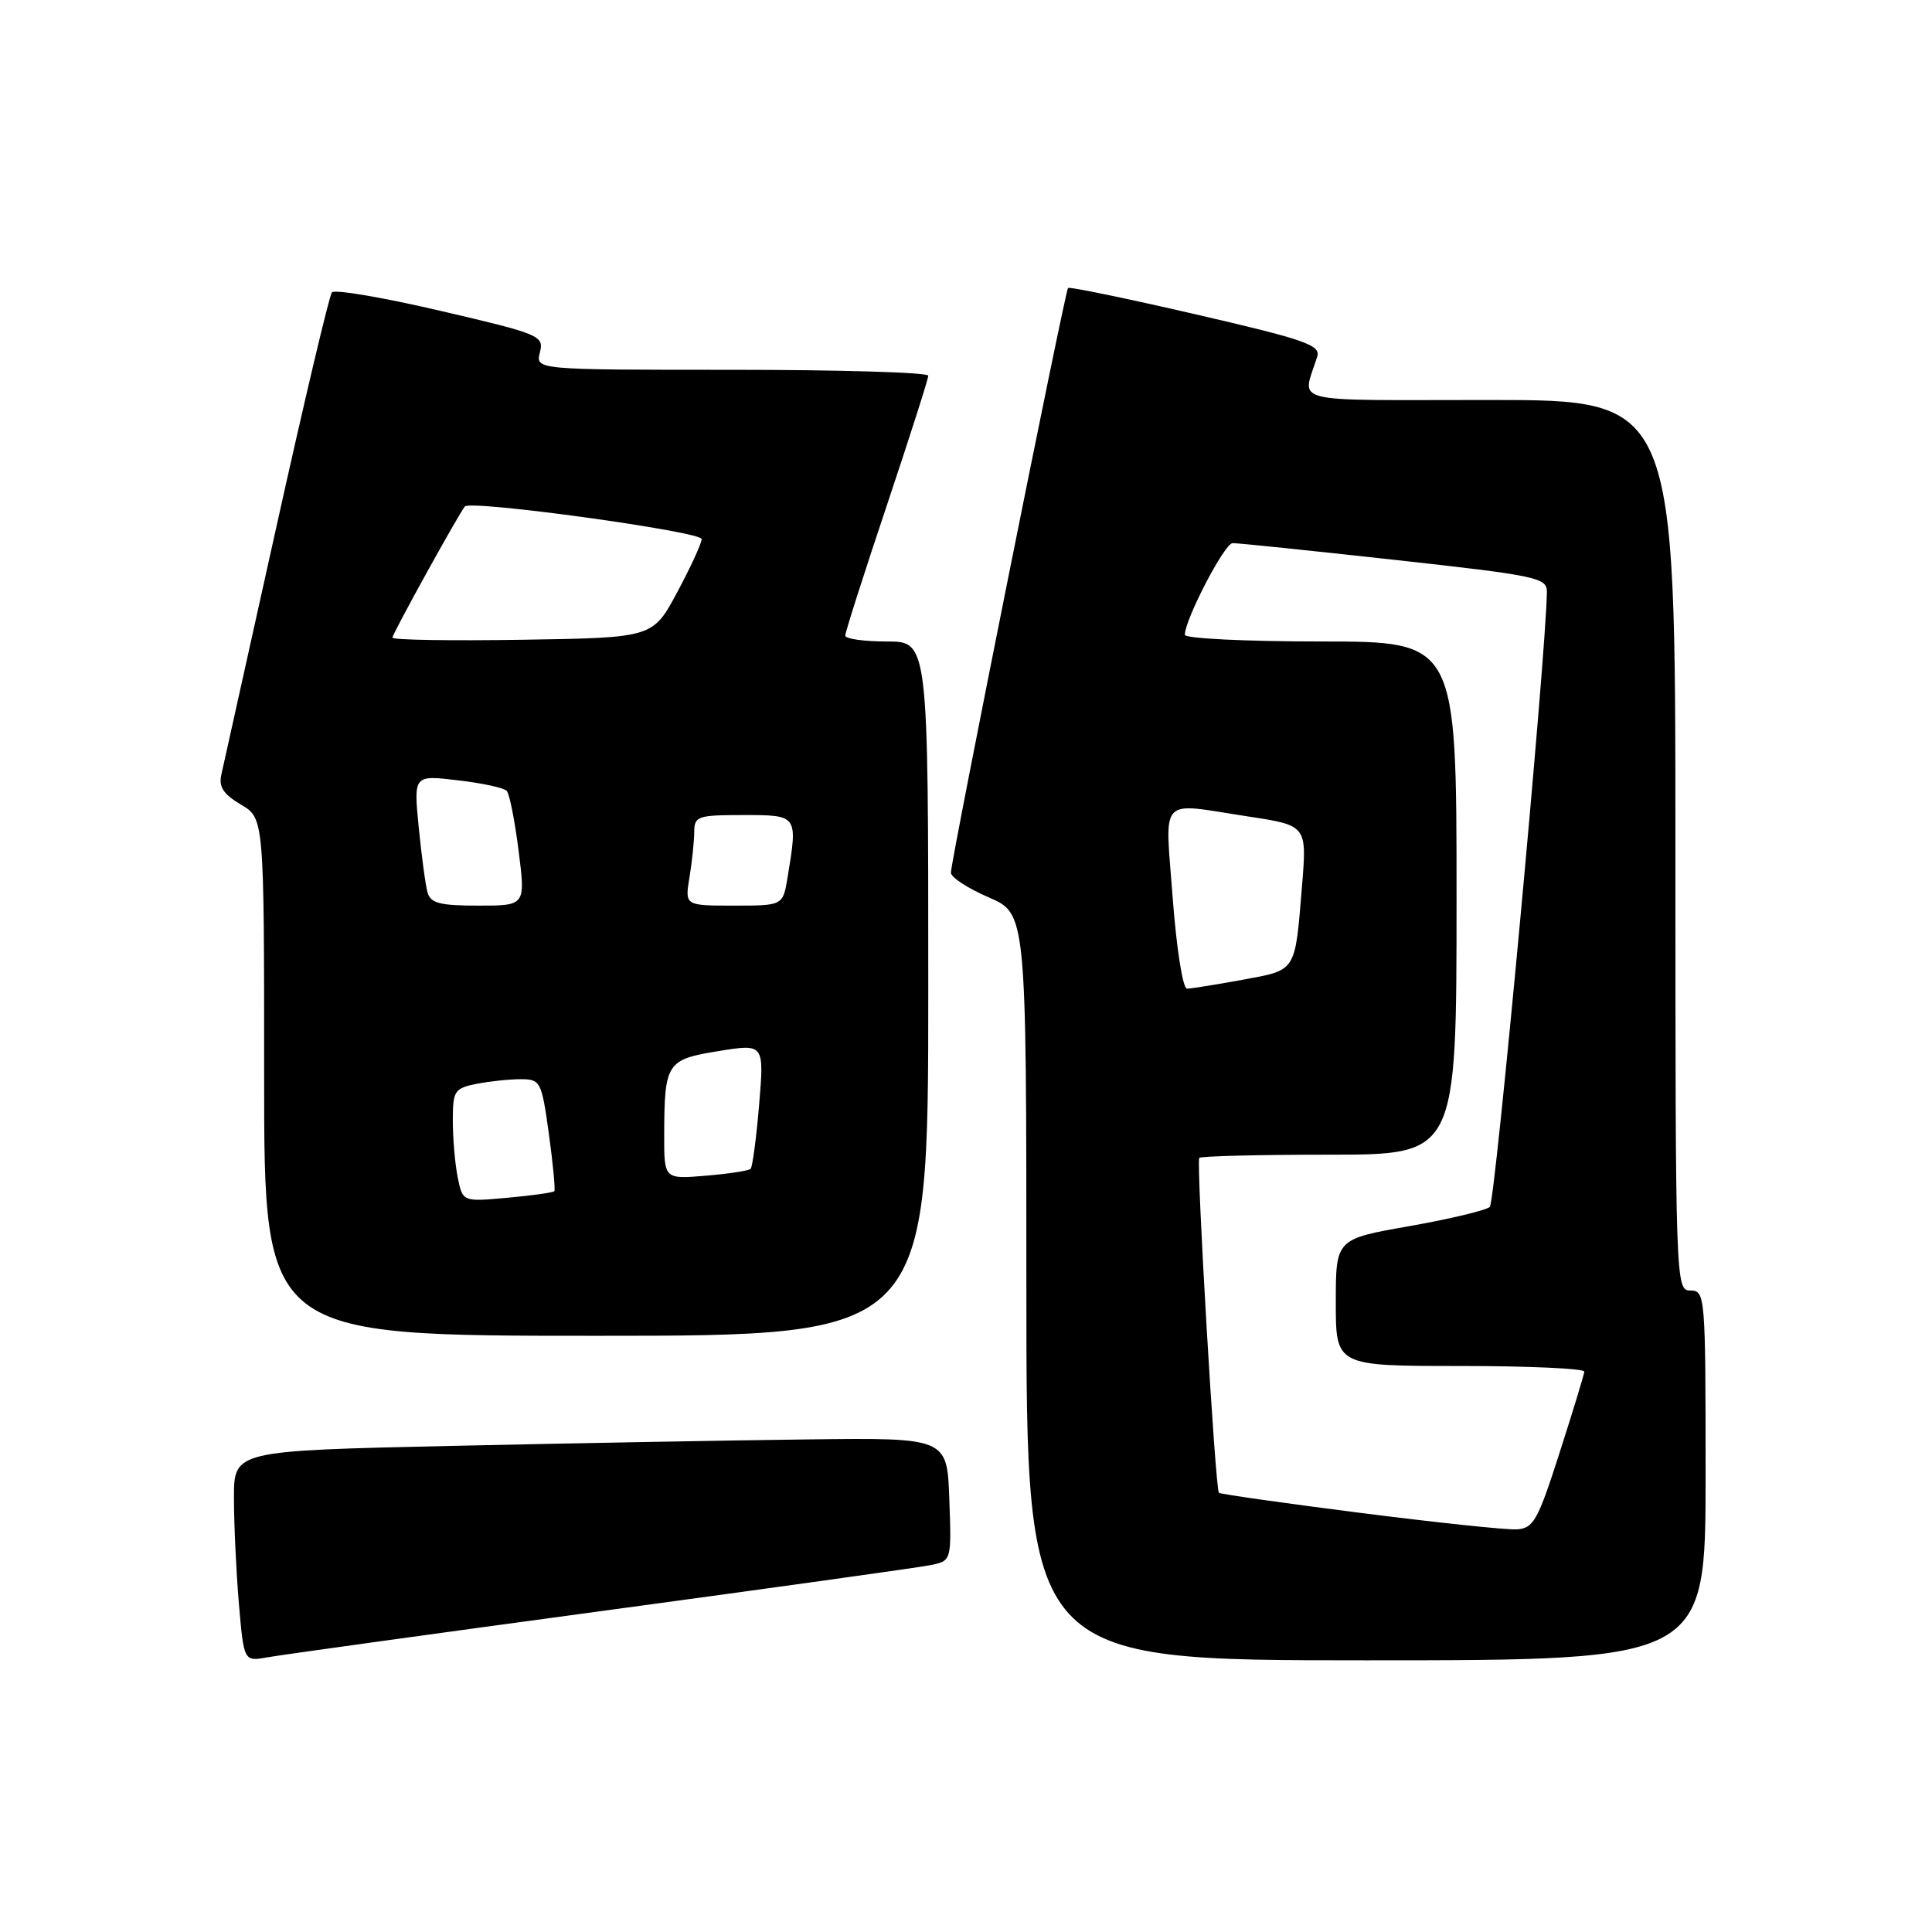 <?xml version="1.0" encoding="UTF-8" standalone="no"?>
<!DOCTYPE svg PUBLIC "-//W3C//DTD SVG 1.1//EN" "http://www.w3.org/Graphics/SVG/1.1/DTD/svg11.dtd" >
<svg xmlns="http://www.w3.org/2000/svg" xmlns:xlink="http://www.w3.org/1999/xlink" version="1.1" viewBox="0 0 256 256">
 <g >
 <path fill="currentColor"
d=" M 79.50 213.50 C 102.05 210.45 121.76 207.70 123.29 207.39 C 126.08 206.82 126.08 206.82 125.79 198.66 C 125.50 190.50 125.50 190.50 107.00 190.73 C 96.83 190.85 75.56 191.24 59.75 191.59 C 31.00 192.23 31.00 192.23 31.00 198.46 C 31.00 201.89 31.29 208.18 31.65 212.43 C 32.31 220.16 32.31 220.16 35.40 219.61 C 37.11 219.30 56.95 216.55 79.50 213.50 Z  M 226.00 195.50 C 226.00 171.67 225.95 171.00 224.00 171.00 C 222.02 171.00 222.00 170.33 222.00 112.00 C 222.00 53.00 222.00 53.00 197.38 53.00 C 170.11 53.00 172.56 53.62 174.54 47.25 C 175.02 45.73 172.93 45.00 158.47 41.66 C 149.33 39.55 141.70 37.97 141.52 38.16 C 141.12 38.58 126.00 114.05 126.00 115.63 C 126.00 116.25 128.25 117.72 131.00 118.90 C 136.00 121.06 136.00 121.06 136.00 170.53 C 136.00 220.00 136.00 220.00 181.00 220.00 C 226.00 220.00 226.00 220.00 226.00 195.50 Z  M 123.00 131.00 C 123.00 85.00 123.00 85.00 117.50 85.00 C 114.47 85.00 112.00 84.65 112.00 84.22 C 112.00 83.78 114.47 76.04 117.50 67.00 C 120.52 57.96 123.00 50.22 123.00 49.78 C 123.00 49.35 111.29 49.00 96.98 49.00 C 70.96 49.00 70.96 49.00 71.54 46.70 C 72.09 44.49 71.59 44.27 58.37 41.19 C 50.81 39.42 44.33 38.32 43.98 38.74 C 43.63 39.16 40.30 53.23 36.58 70.00 C 32.86 86.78 29.60 101.47 29.33 102.64 C 28.96 104.26 29.60 105.24 31.92 106.61 C 35.00 108.43 35.00 108.43 35.00 142.72 C 35.00 177.00 35.00 177.00 79.00 177.00 C 123.00 177.00 123.00 177.00 123.00 131.00 Z  M 180.14 200.45 C 170.03 199.16 161.65 197.97 161.51 197.80 C 161.02 197.24 158.48 153.86 158.91 153.43 C 159.14 153.19 166.91 153.00 176.17 153.00 C 193.00 153.00 193.00 153.00 193.00 119.00 C 193.00 85.00 193.00 85.00 175.00 85.00 C 165.10 85.00 157.00 84.60 157.00 84.12 C 157.00 82.08 162.25 72.00 163.32 71.97 C 163.97 71.95 173.61 72.95 184.75 74.18 C 203.76 76.28 205.00 76.54 204.97 78.46 C 204.87 86.66 198.13 159.26 197.41 159.92 C 196.91 160.38 192.11 161.52 186.75 162.47 C 177.00 164.18 177.00 164.18 177.00 172.59 C 177.00 181.00 177.00 181.00 193.50 181.00 C 202.57 181.00 209.97 181.34 209.93 181.75 C 209.89 182.16 208.42 187.00 206.65 192.50 C 203.77 201.49 203.20 202.51 200.97 202.65 C 199.61 202.73 190.24 201.74 180.14 200.45 Z  M 155.39 119.00 C 154.37 105.24 153.35 106.35 165.34 108.18 C 173.18 109.37 173.18 109.37 172.52 117.44 C 171.58 128.90 171.84 128.50 164.62 129.83 C 161.13 130.47 157.82 131.00 157.28 131.00 C 156.73 131.00 155.89 125.67 155.39 119.00 Z  M 60.65 156.00 C 60.29 154.21 60.00 150.84 60.00 148.50 C 60.00 144.54 60.21 144.21 63.12 143.62 C 64.84 143.28 67.48 143.00 68.98 143.00 C 71.62 143.00 71.76 143.26 72.73 150.25 C 73.28 154.24 73.60 157.65 73.45 157.84 C 73.29 158.02 70.49 158.42 67.23 158.71 C 61.30 159.25 61.30 159.25 60.65 156.00 Z  M 88.01 150.37 C 88.04 140.82 88.32 140.39 95.22 139.27 C 101.26 138.30 101.26 138.30 100.59 146.36 C 100.22 150.79 99.71 154.62 99.46 154.88 C 99.20 155.13 96.52 155.54 93.50 155.79 C 88.00 156.25 88.00 156.25 88.01 150.37 Z  M 56.65 118.25 C 56.38 117.29 55.86 113.40 55.48 109.60 C 54.81 102.70 54.81 102.70 60.64 103.39 C 63.85 103.76 66.77 104.39 67.14 104.79 C 67.51 105.18 68.22 108.76 68.72 112.75 C 69.64 120.00 69.64 120.00 63.39 120.00 C 58.28 120.00 57.05 119.68 56.65 118.25 Z  M 91.36 116.25 C 91.70 114.19 91.98 111.49 91.99 110.25 C 92.00 108.15 92.43 108.00 98.50 108.00 C 105.74 108.00 105.72 107.98 104.36 116.25 C 103.74 120.00 103.74 120.00 97.24 120.00 C 90.74 120.00 90.74 120.00 91.36 116.25 Z  M 52.00 84.49 C 52.00 83.97 60.84 67.98 61.60 67.11 C 62.39 66.22 93.00 70.44 92.97 71.43 C 92.96 72.02 91.49 75.20 89.72 78.50 C 86.50 84.50 86.50 84.50 69.25 84.77 C 59.76 84.92 52.00 84.80 52.00 84.49 Z "/>
</g>
</svg>